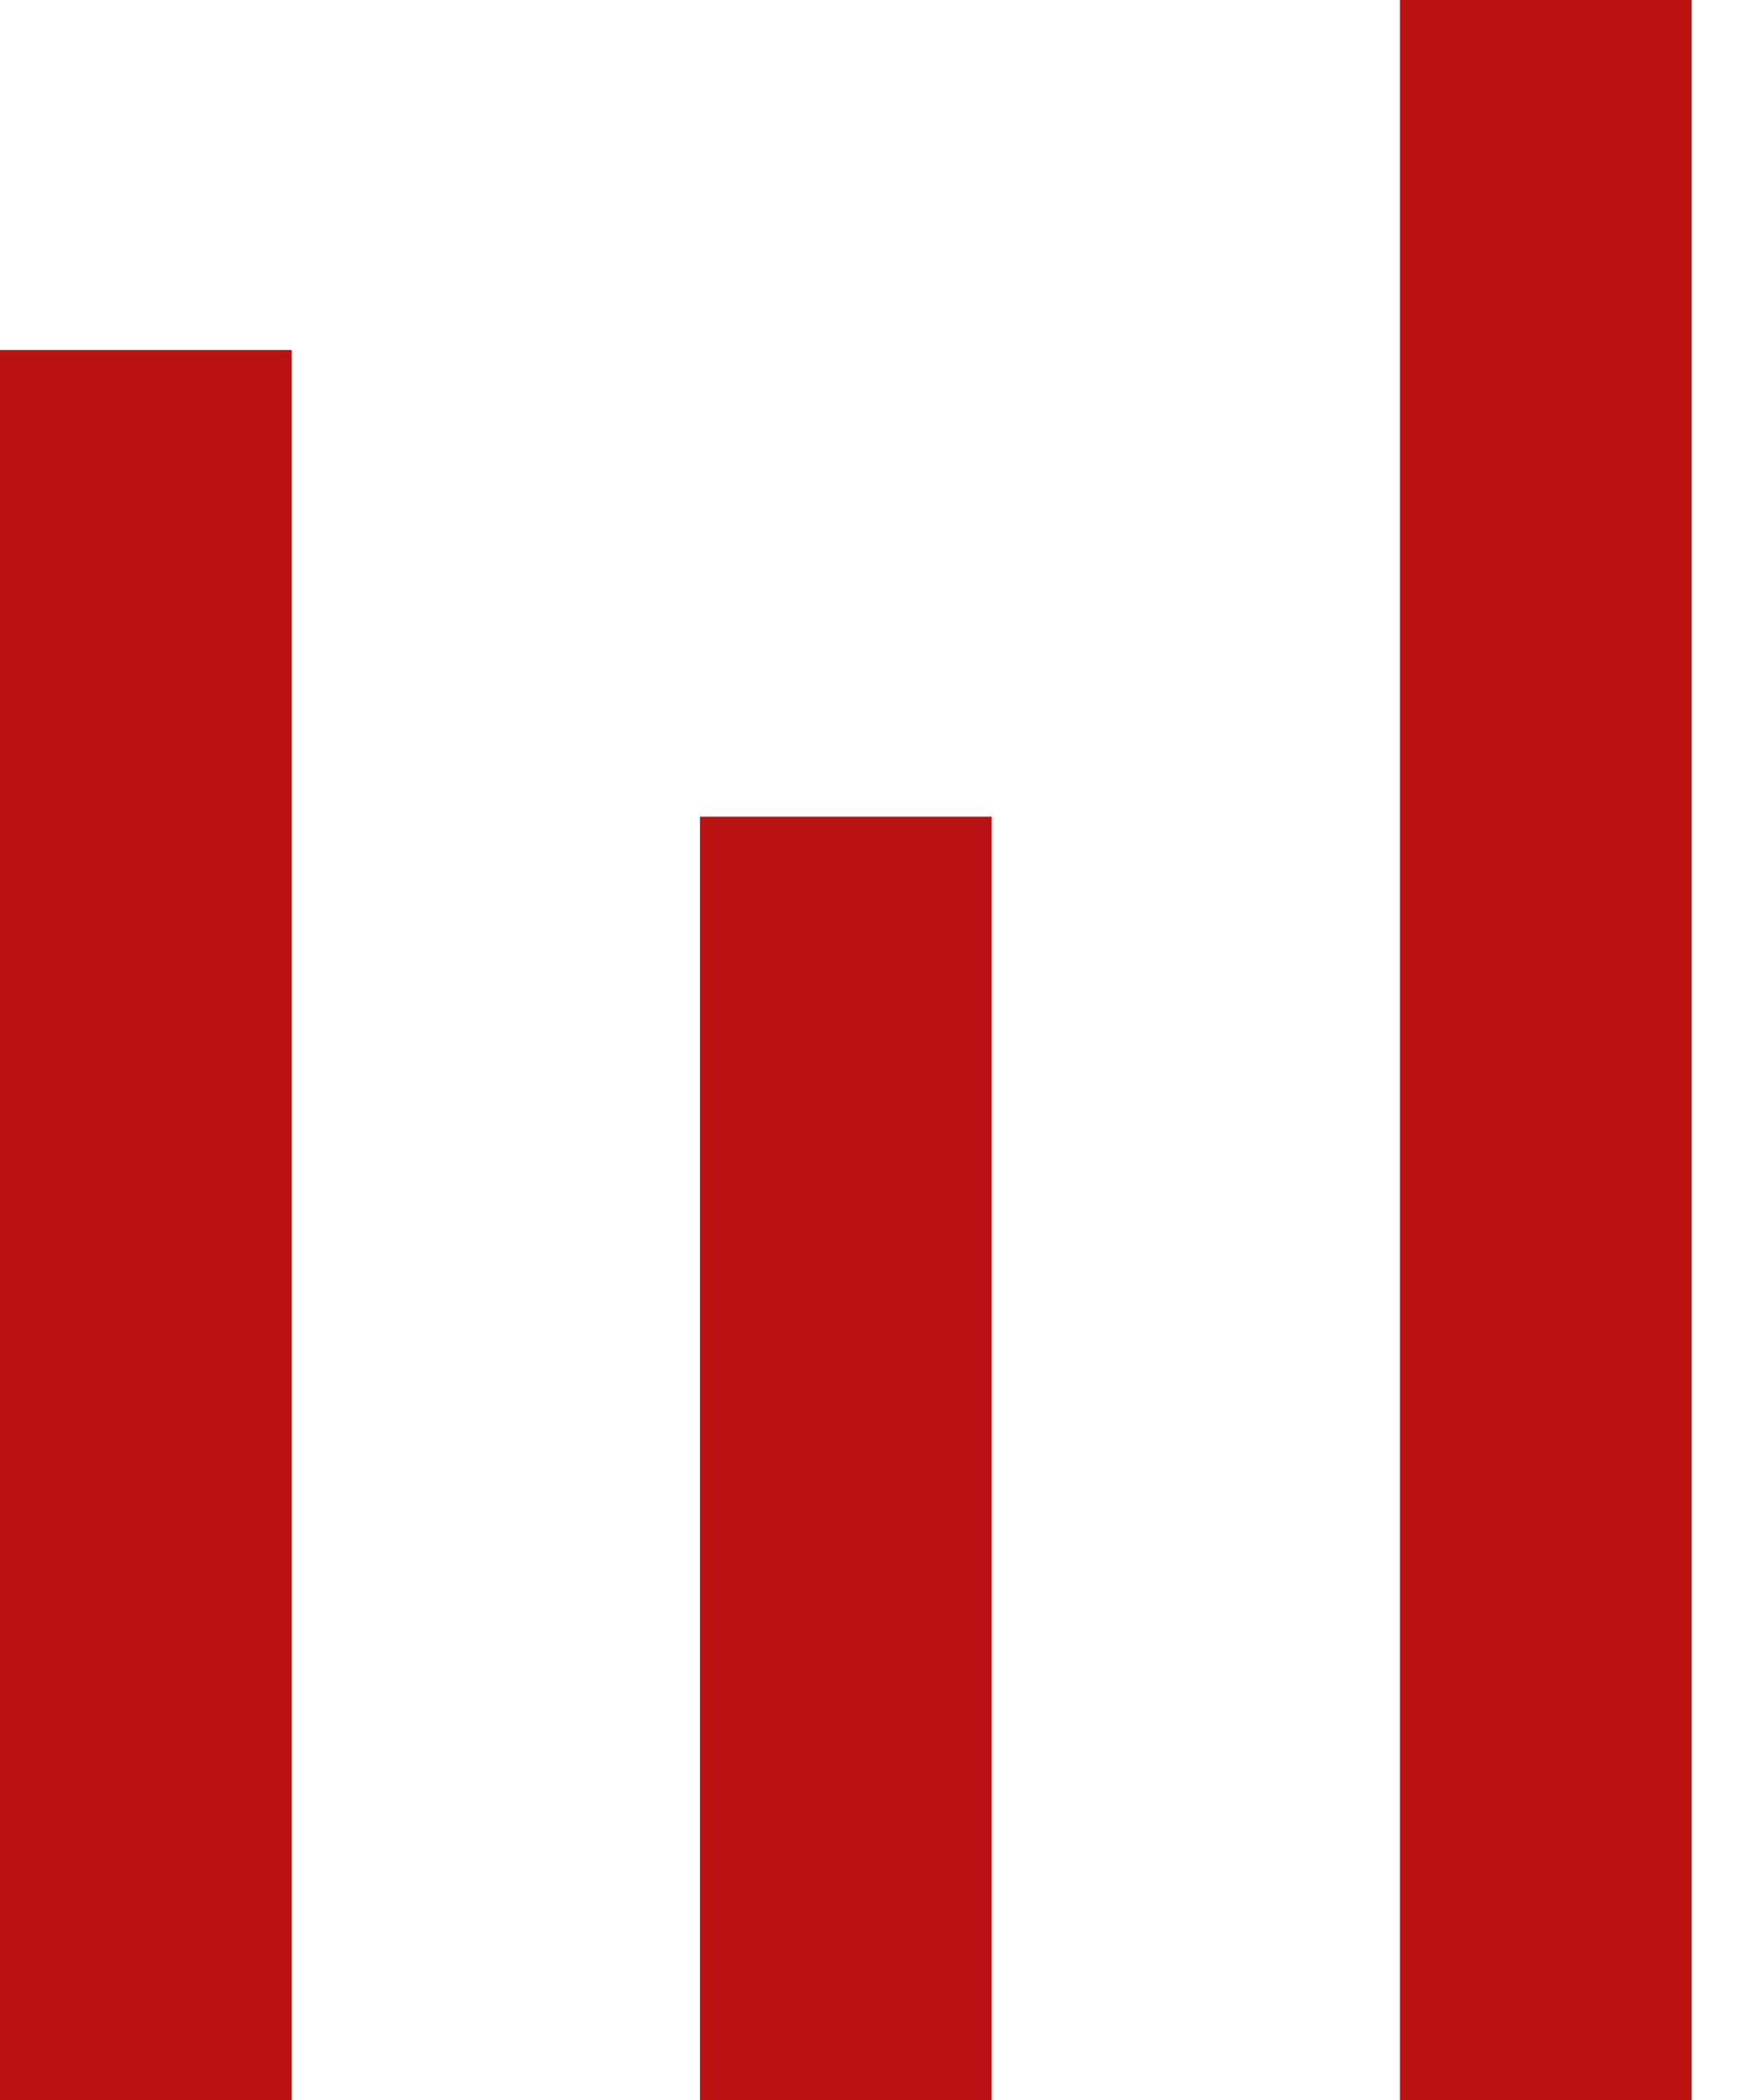 <?xml version="1.0" encoding="UTF-8"?>
<svg width="15px" height="18px" viewBox="0 0 15 18" version="1.1" xmlns="http://www.w3.org/2000/svg" xmlns:xlink="http://www.w3.org/1999/xlink">
    <!-- Generator: Sketch 53.2 (72643) - https://sketchapp.com -->
    <title>compare</title>
    <desc>Created with Sketch.</desc>
    <g id="Page-1" stroke="none" stroke-width="1" fill="none" fill-rule="evenodd">
        <g id="02---02---Карточка_desktop" transform="translate(-1204, -246)">
            <g id="карточка" transform="translate(132, 190)">
                <g id="цена-и-информация" transform="translate(600, 53)">
                    <g id="compare" transform="translate(467, 0)">
                        <g>
                            <rect id="Rectangle-5" x="0" y="0" width="24" height="24"></rect>
                            <rect id="Rectangle-21" fill="#ba1212" x="17" y="3" width="2.5" height="18"></rect>
                            <rect id="Rectangle-21" fill="#ba1212" x="11" y="10" width="2.5" height="11"></rect>
                            <rect id="Rectangle-21" fill="#ba1212" x="5" y="6" width="2.5" height="15"></rect>
                        </g>
                    </g>
                </g>
            </g>
        </g>
    </g>
</svg>
